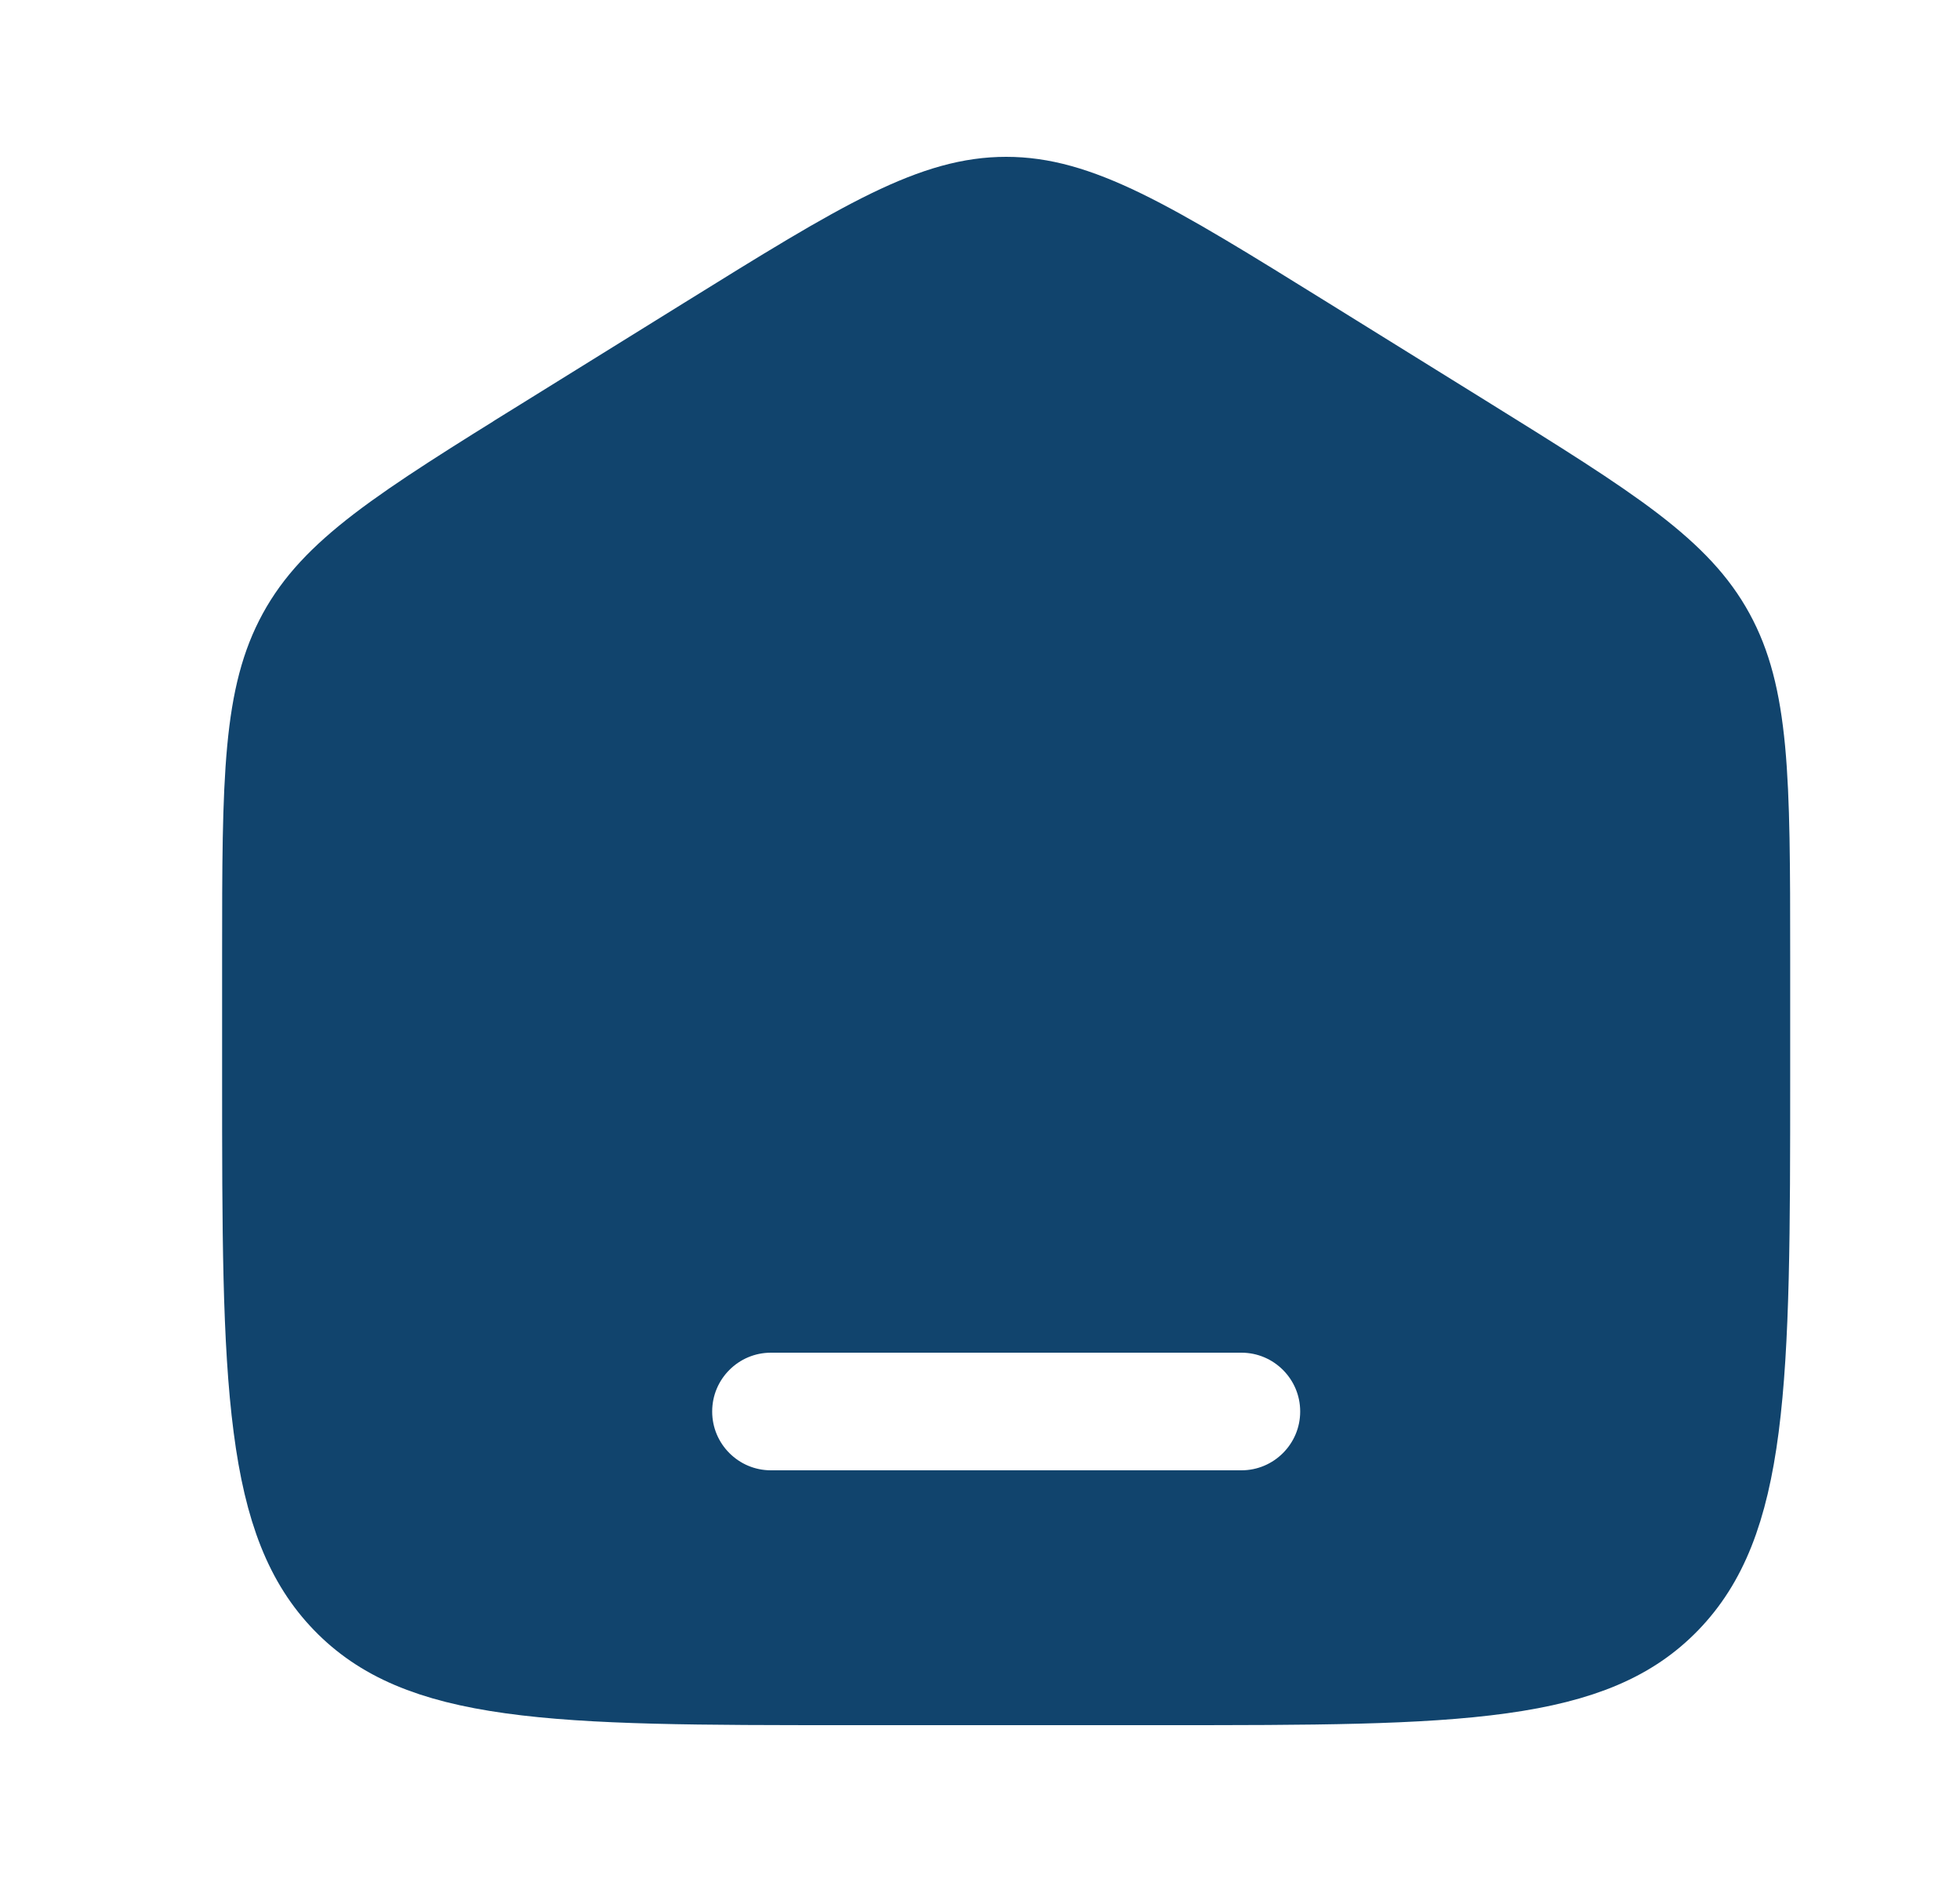 <svg width="25" height="24" viewBox="0 0 25 24" fill="none" xmlns="http://www.w3.org/2000/svg">
<path d="M4.365 20.441L4.365 20.441C3.884 19.944 3.615 19.275 3.476 18.201C3.334 17.113 3.333 15.689 3.333 13.725V12.204C3.333 11.05 3.334 10.22 3.396 9.558C3.457 8.906 3.576 8.456 3.791 8.063C4.006 7.67 4.316 7.336 4.822 6.948C5.338 6.554 6.024 6.127 6.981 5.533L6.718 5.108L6.981 5.533L8.981 4.292C9.993 3.664 10.719 3.214 11.331 2.916C11.932 2.624 12.382 2.5 12.834 2.5C13.285 2.5 13.735 2.624 14.336 2.916C14.948 3.214 15.674 3.664 16.686 4.292L18.686 5.533C19.643 6.127 20.329 6.554 20.845 6.948C21.351 7.336 21.661 7.67 21.876 8.063C22.091 8.456 22.209 8.906 22.271 9.558C22.333 10.22 22.334 11.05 22.334 12.204V13.725C22.334 15.689 22.332 17.113 22.191 18.201C22.052 19.275 21.783 19.944 21.302 20.441L21.302 20.441C20.824 20.935 20.184 21.21 19.154 21.353C18.107 21.499 16.734 21.5 14.834 21.5H10.834C8.933 21.5 7.56 21.499 6.513 21.353C5.483 21.21 4.843 20.935 4.365 20.441ZM9.834 16.75C9.143 16.75 8.584 17.31 8.584 18C8.584 18.69 9.143 19.25 9.834 19.25H15.834C16.524 19.25 17.084 18.69 17.084 18C17.084 17.31 16.524 16.75 15.834 16.75H9.834Z" fill="#11446D" stroke="#11446D"/>
</svg>
